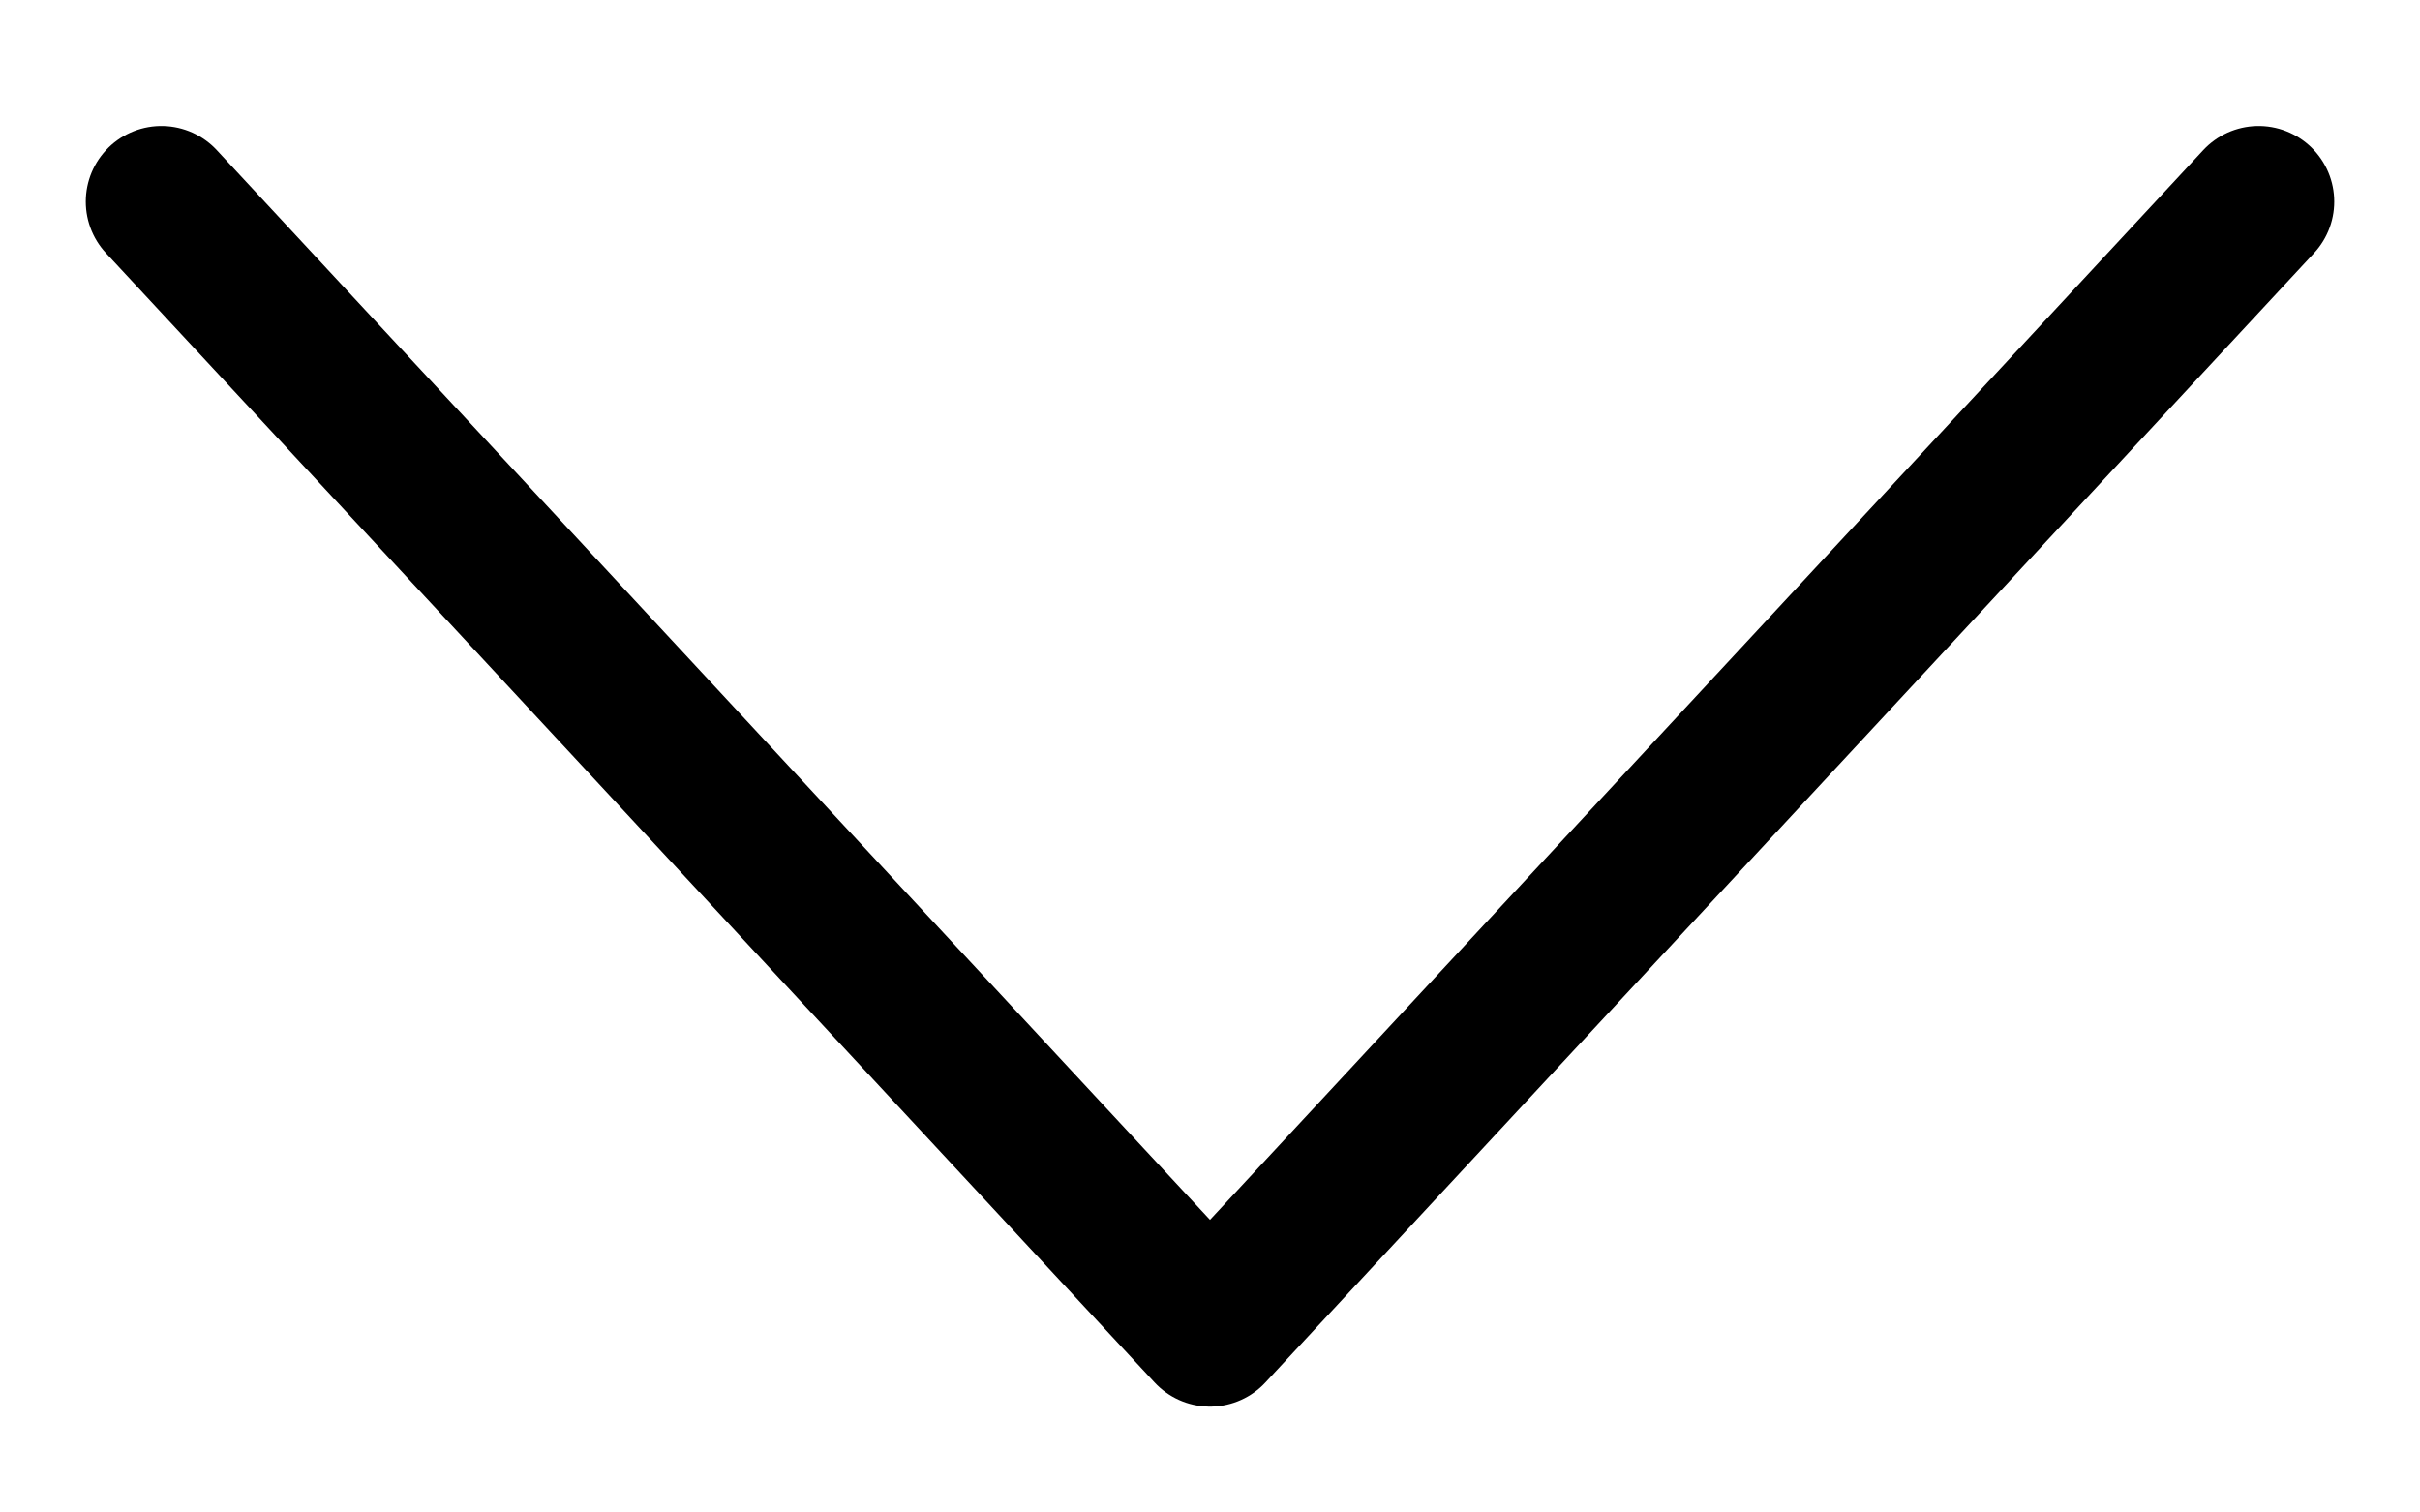 <svg width="16" height="10" viewBox="0 0 16 10" fill="none" xmlns="http://www.w3.org/2000/svg">
<path d="M14.933 1.333L8 8.8L1.067 1.333" stroke="black" stroke-linecap="round" stroke-linejoin="round"/>
</svg>
